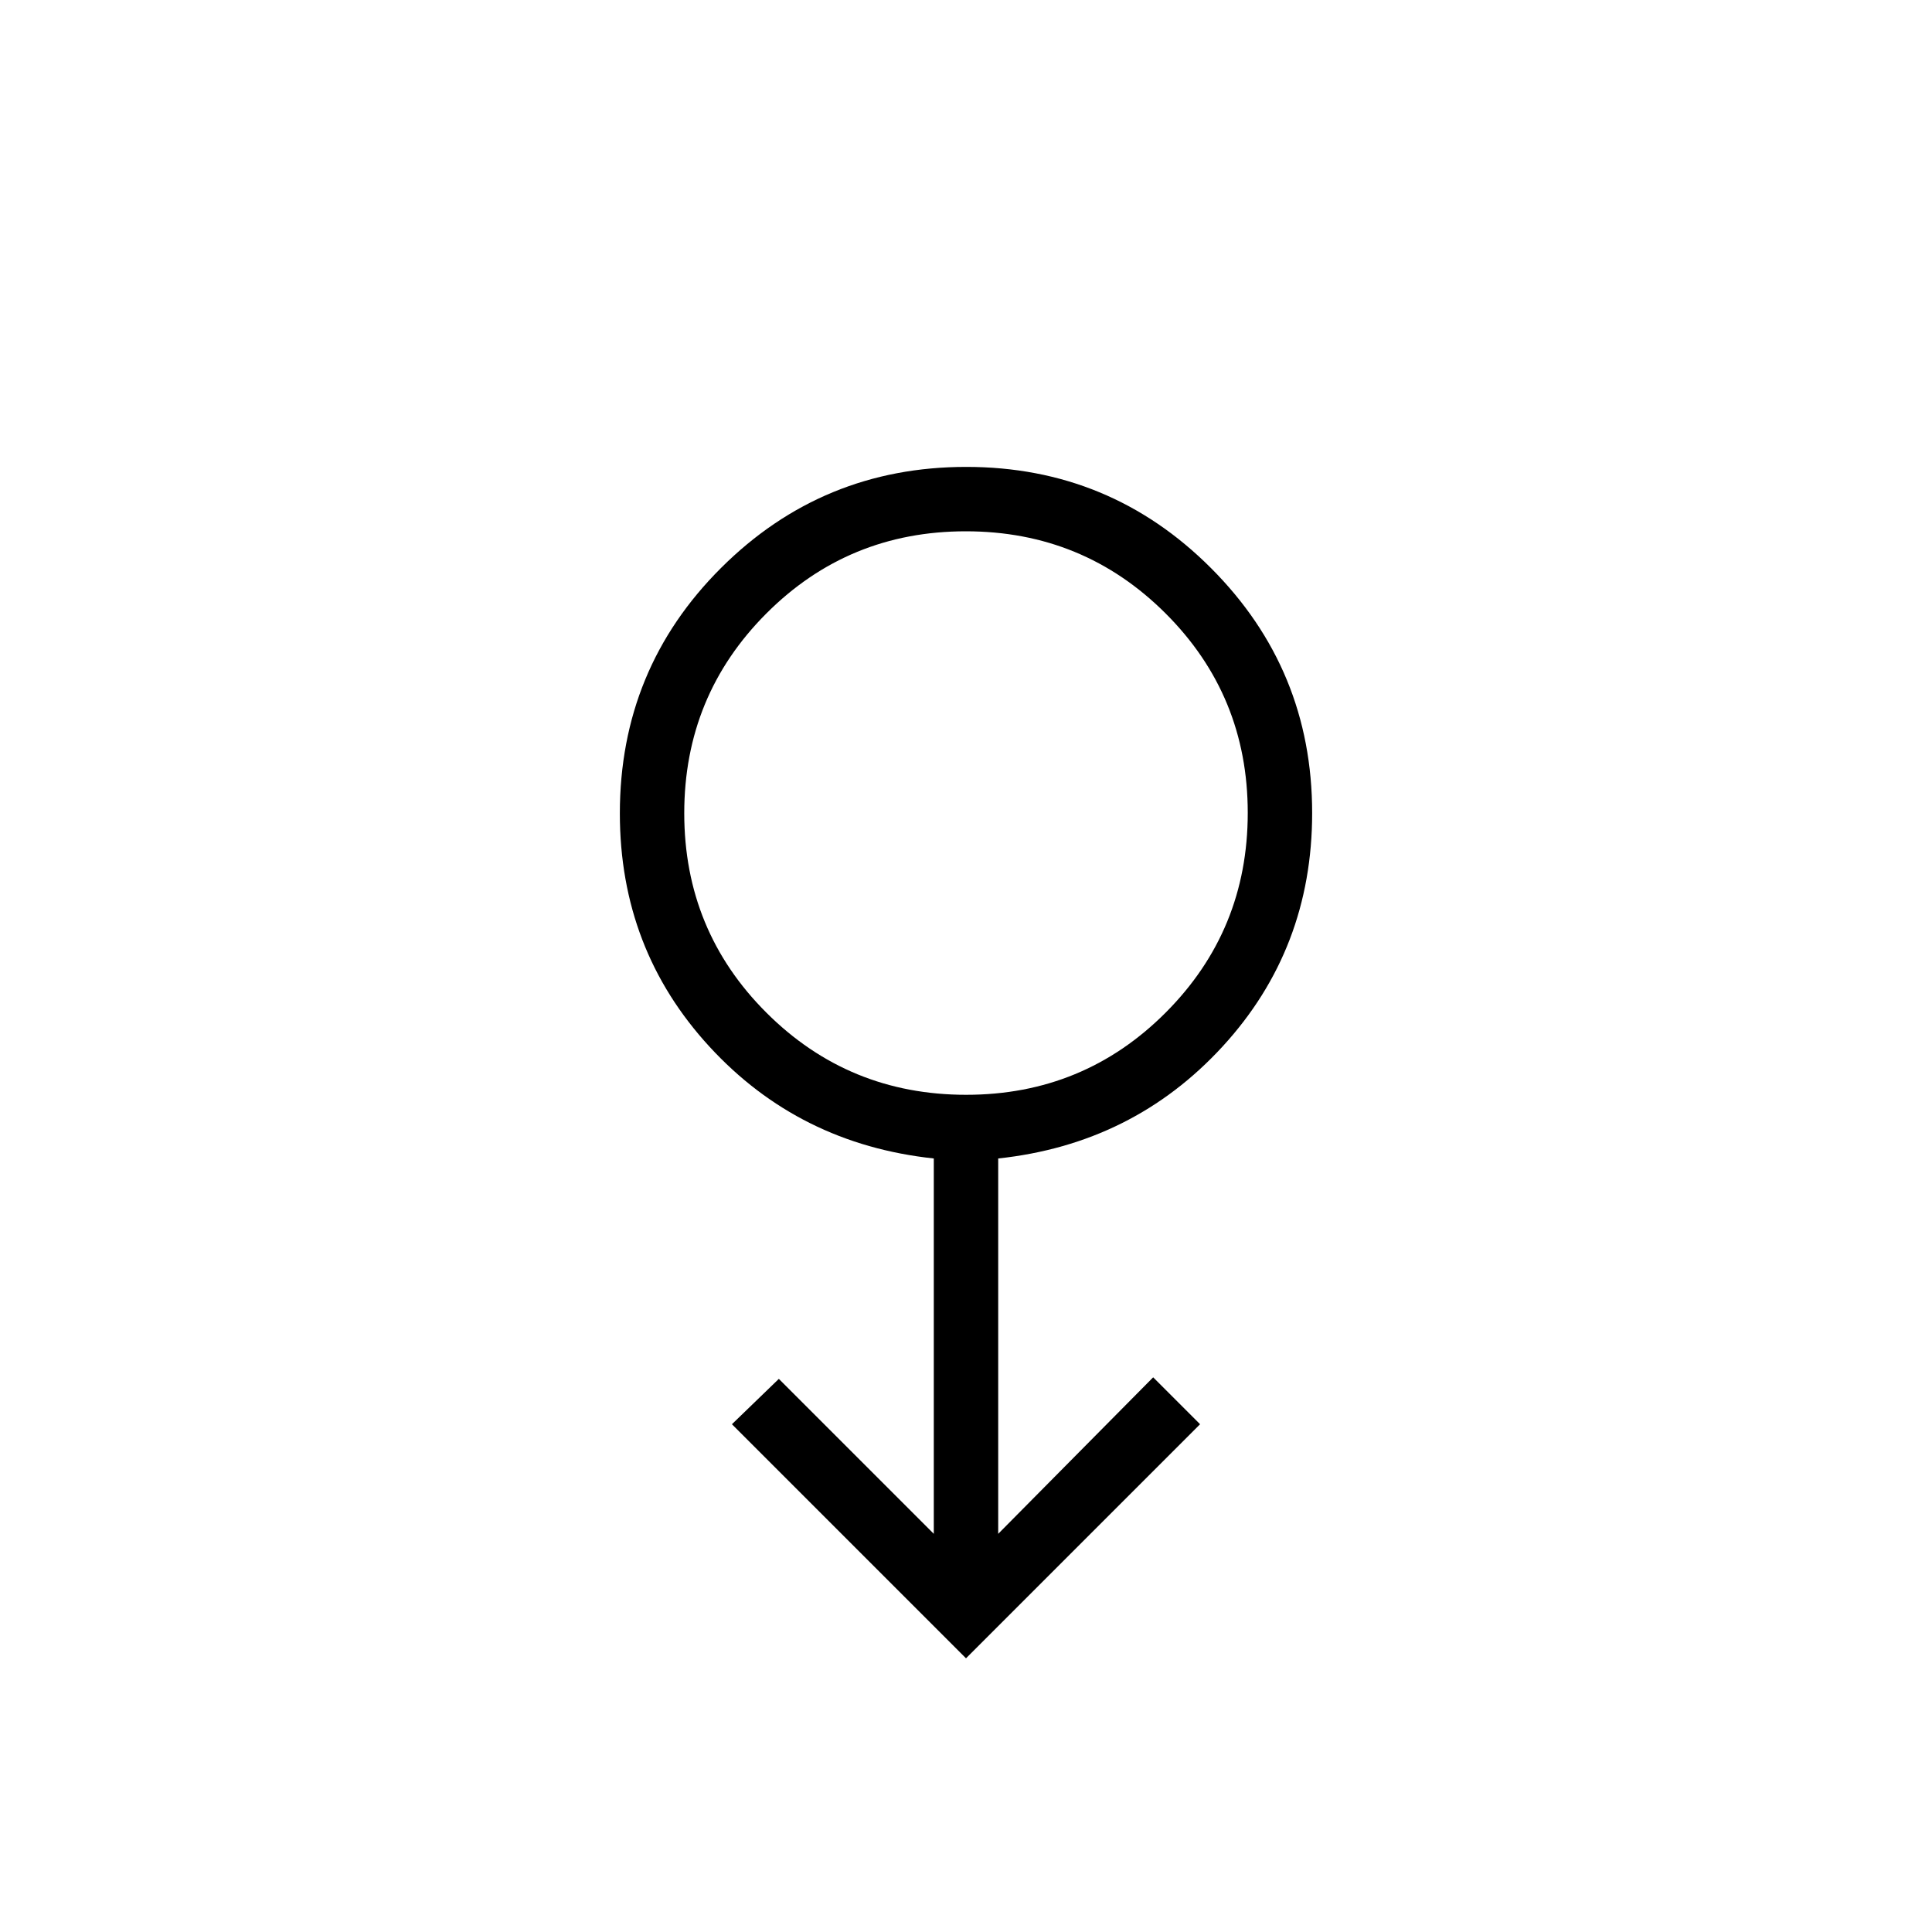 <svg xmlns="http://www.w3.org/2000/svg" height="20" viewBox="0 -960 960 960" width="20"><path d="M480-136 363.692-252.308 387-274.846l77 77v-186.515q-67-7.178-111.5-55.596T308-555.819q0-71.881 50.343-122.031Q408.685-728 480.112-728t121.657 50.31Q652-627.38 652-556q0 67.516-44.5 115.989-44.5 48.472-111.5 55.65v186.515l77-77.769 23.308 23.307L480-136Zm.09-280q58.371 0 99.141-40.86Q620-497.72 620-556.091q0-58.371-40.86-99.14Q538.281-696 479.91-696t-99.141 40.86Q340-614.281 340-555.91t40.86 99.141Q421.72-416 480.09-416ZM480-556Z"/></svg>